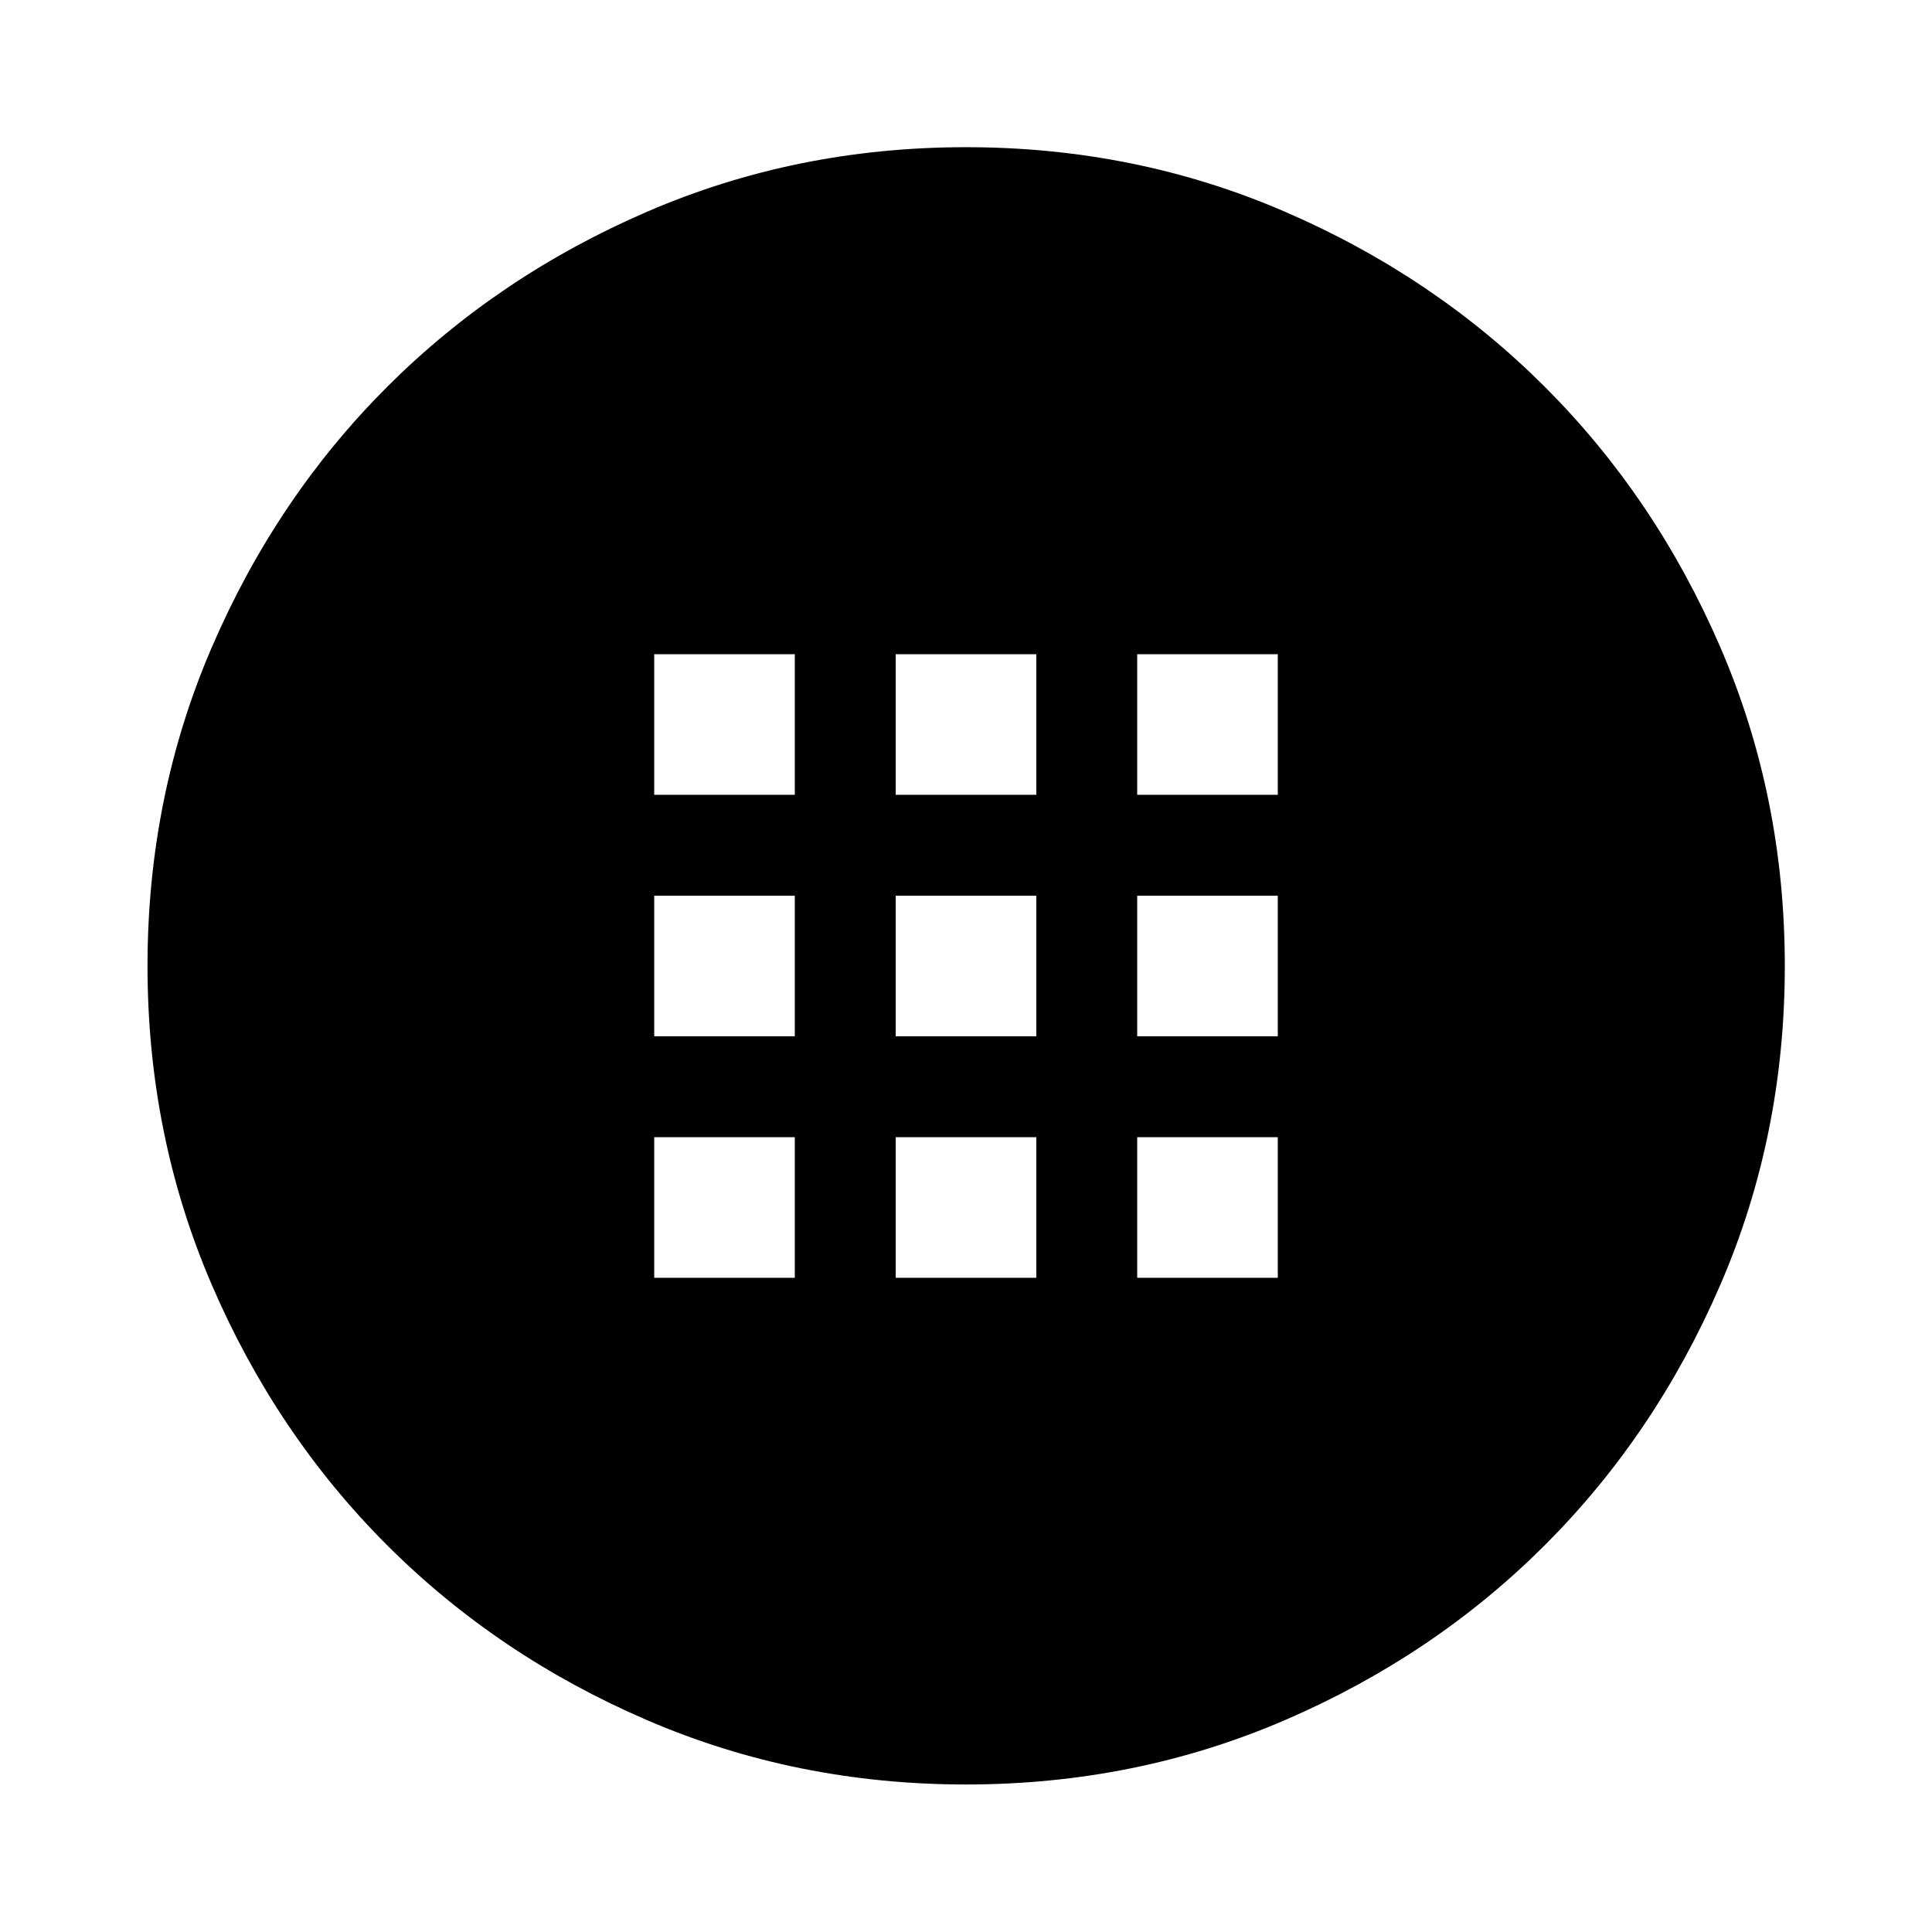 <svg xmlns="http://www.w3.org/2000/svg" height="40" viewBox="0 -960 960 960" width="40"><path d="M480-73.3q-84.36 0-158.53-31.99-74.18-31.98-129.19-86.98-55-55-86.99-129.19Q73.3-395.65 73.3-480q0-84.36 32.02-158.55 32.02-74.2 86.98-129.15 54.95-54.96 129.15-87.06t158.57-32.1q84.37 0 158.55 32.1T767.7-767.7q54.96 54.95 87.06 129.15t32.1 158.57q0 84.37-32.1 158.55T767.7-192.3q-54.95 54.96-129.15 86.98Q564.36-73.3 480-73.3ZM325.07-565.07h69.86v-69.86h-69.86v69.86Zm120 0h69.86v-69.86h-69.86v69.86Zm120 0h69.86v-69.86h-69.86v69.86Zm-240 120h69.86v-69.86h-69.86v69.86Zm120 0h69.86v-69.86h-69.86v69.86Zm120 0h69.86v-69.86h-69.86v69.86Zm-240 120h69.86v-69.86h-69.86v69.86Zm120 0h69.86v-69.86h-69.86v69.86Zm120 0h69.86v-69.86h-69.86v69.86Z"/></svg>